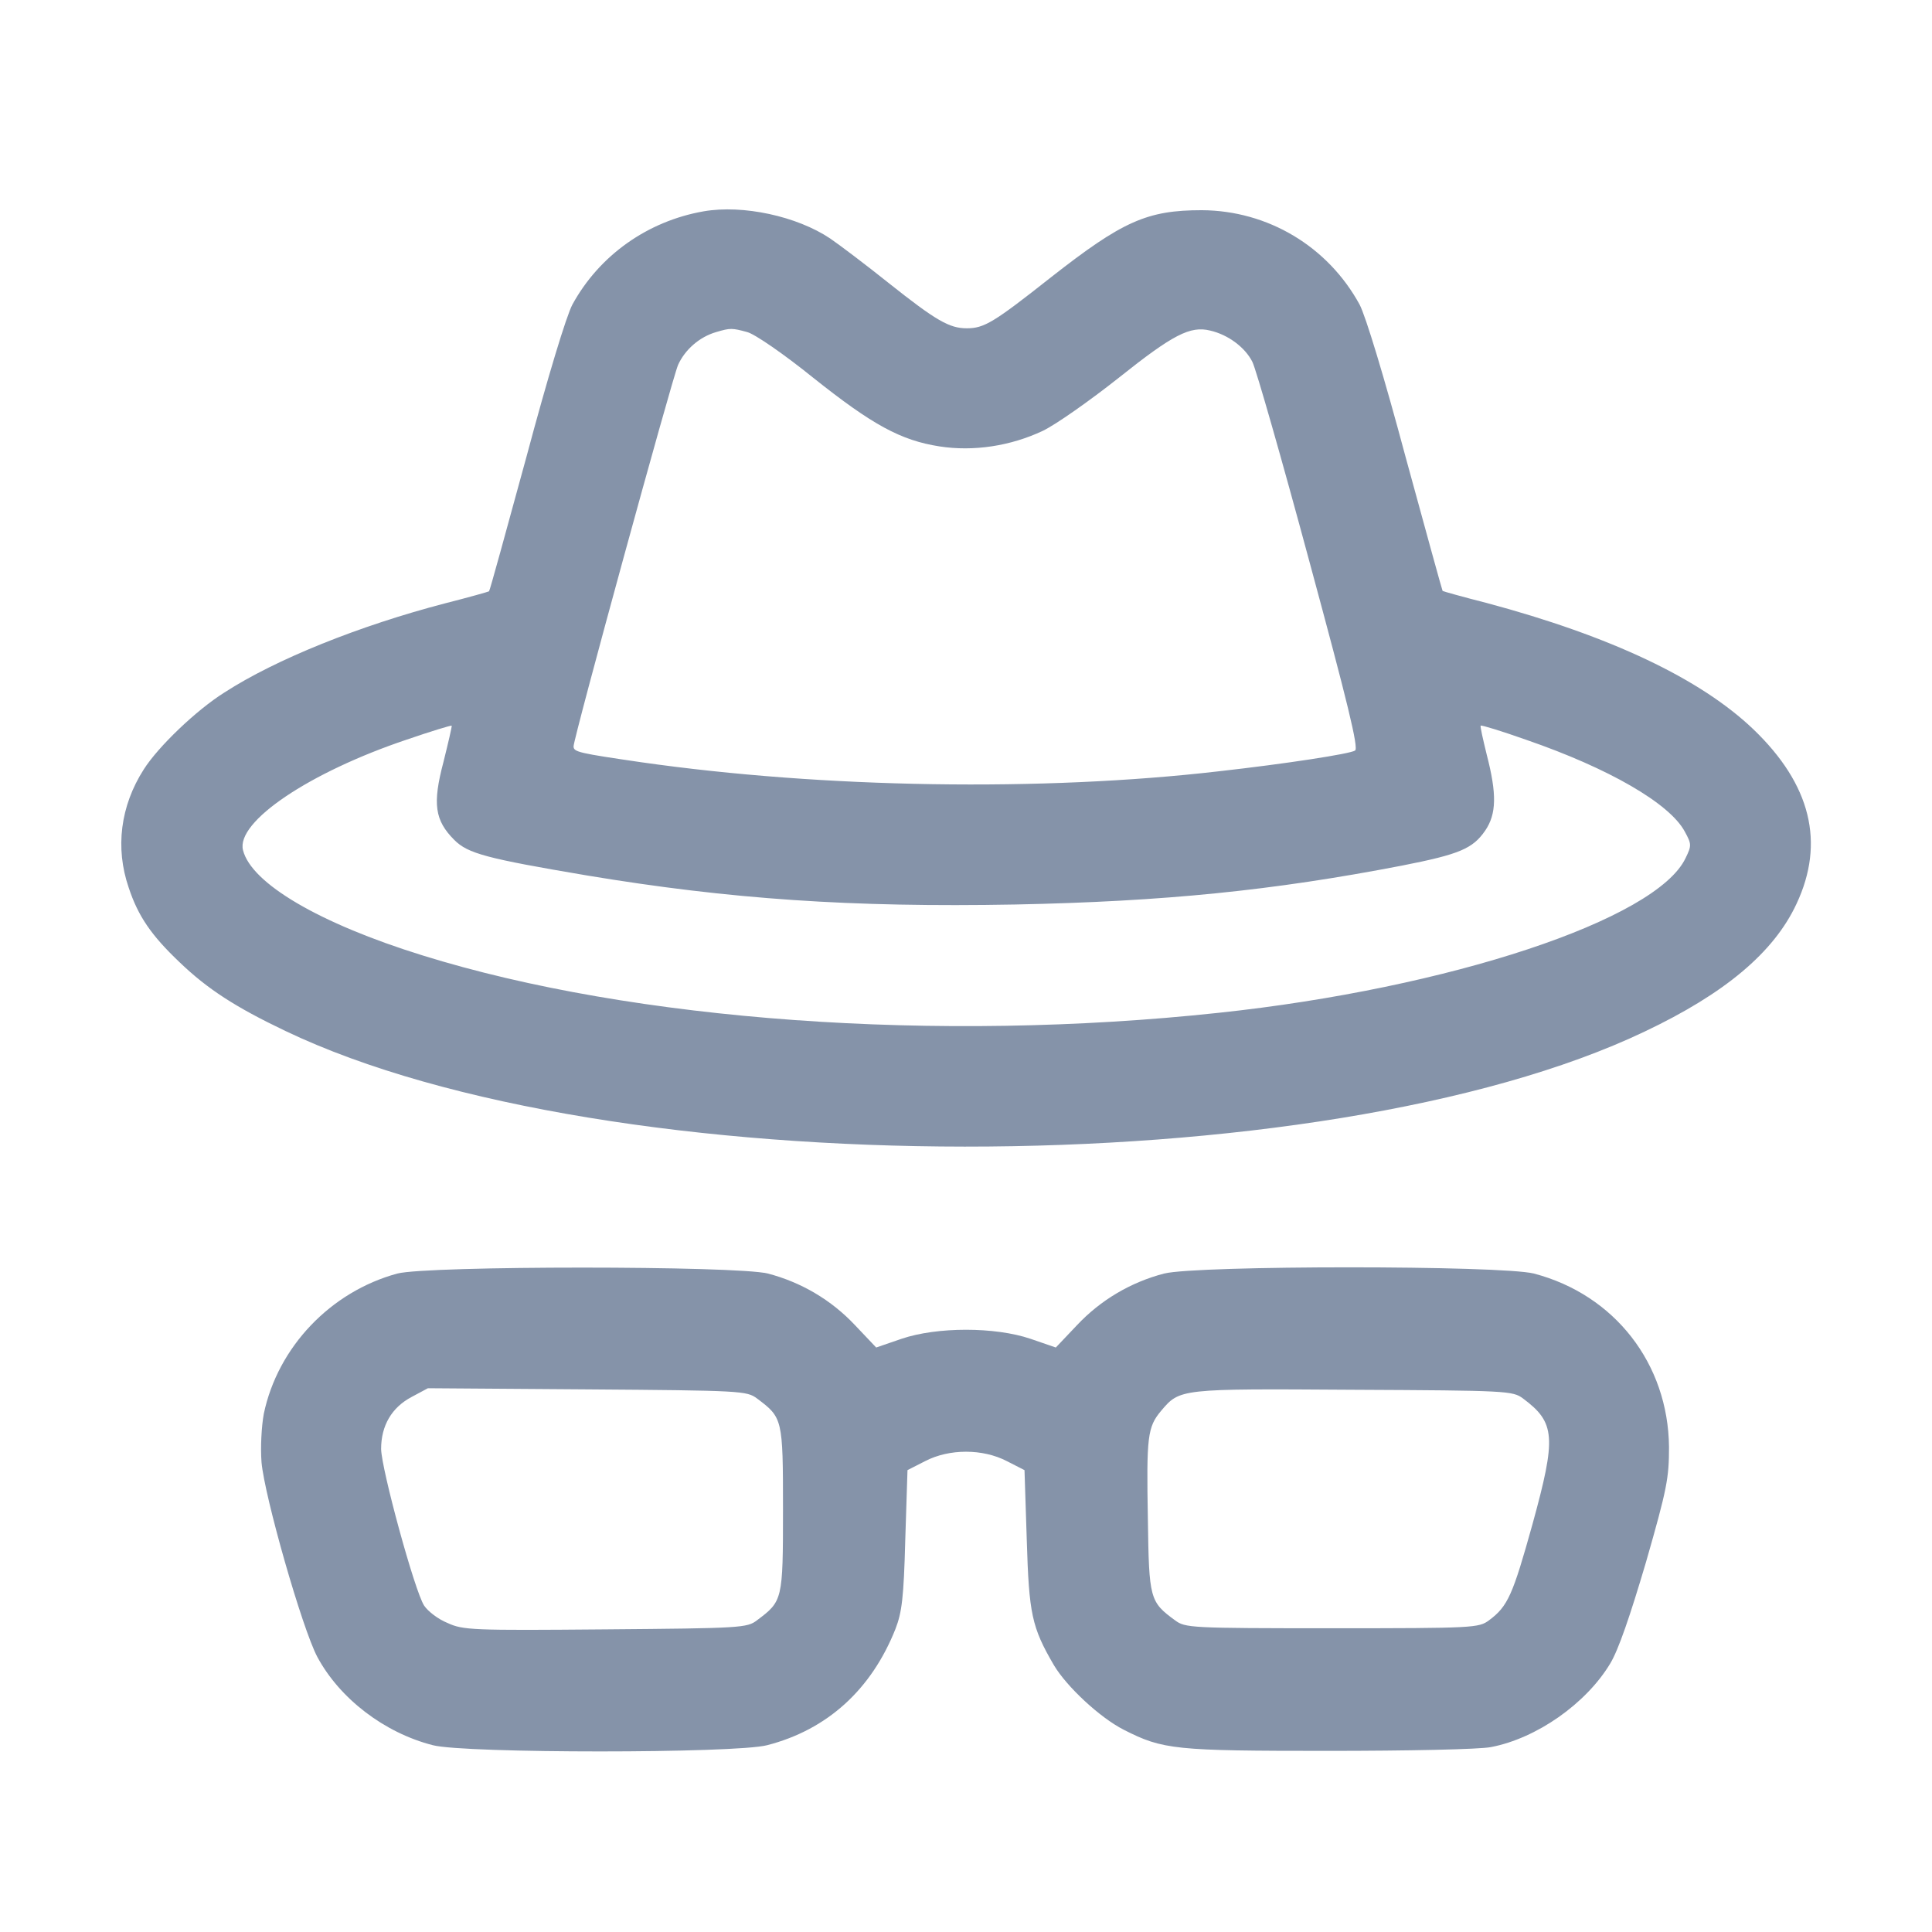 <svg width="64" height="64" viewBox="0 0 64 64" fill="none" xmlns="http://www.w3.org/2000/svg">
<path d="M23.312 7C21.45 7.325 19.85 8.463 18.962 10.088C18.762 10.463 18.15 12.475 17.438 15.138C16.775 17.563 16.225 19.575 16.2 19.588C16.188 19.6 15.525 19.788 14.738 19.988C11.912 20.725 9.137 21.838 7.437 22.938C6.5 23.525 5.237 24.738 4.762 25.488C3.987 26.7 3.812 28.088 4.262 29.4C4.575 30.35 5.012 30.988 5.962 31.888C6.875 32.763 7.8 33.363 9.45 34.15C20.113 39.25 43.8 39.263 54.475 34.175C57.138 32.913 58.763 31.55 59.513 29.938C60.462 27.913 59.987 25.988 58.087 24.163C56.337 22.488 53.362 21.075 49.25 19.975C48.462 19.775 47.8 19.588 47.788 19.575C47.775 19.563 47.225 17.563 46.562 15.138C45.85 12.475 45.237 10.463 45.038 10.088C43.987 8.163 42 6.975 39.812 6.963C38 6.963 37.188 7.325 34.812 9.188C32.913 10.688 32.6 10.875 32.025 10.875C31.45 10.875 31.012 10.625 29.438 9.375C28.688 8.775 27.812 8.113 27.5 7.9C26.4 7.163 24.613 6.775 23.312 7ZM24.75 11C25 11.063 25.962 11.725 26.938 12.513C28.9 14.075 29.837 14.588 31.125 14.788C32.25 14.963 33.475 14.775 34.538 14.275C34.962 14.075 36.1 13.275 37.062 12.513C38.85 11.088 39.425 10.788 40.087 10.95C40.688 11.088 41.25 11.513 41.487 11.988C41.612 12.238 42.462 15.213 43.375 18.6C44.638 23.263 45.013 24.788 44.888 24.863C44.712 24.975 42.6 25.3 40.375 25.55C34.55 26.225 27.288 26.113 21.238 25.25C19.188 24.95 19 24.913 19 24.725C19 24.45 22.262 12.55 22.462 12.088C22.688 11.588 23.163 11.163 23.725 11C24.188 10.863 24.25 10.863 24.75 11ZM14.688 25.25C14.325 26.625 14.4 27.175 15.05 27.825C15.5 28.275 16.113 28.438 19.438 29C24.175 29.788 28.212 30.063 33.625 29.963C38.575 29.863 42.163 29.5 46.438 28.675C48.35 28.3 48.788 28.113 49.2 27.513C49.575 26.963 49.587 26.3 49.25 25C49.125 24.488 49.025 24.05 49.05 24.038C49.075 24.013 49.763 24.225 50.575 24.513C53.288 25.45 55.312 26.613 55.812 27.55C56.038 27.963 56.038 28.013 55.837 28.425C54.875 30.463 48 32.738 40.375 33.55C31.075 34.55 20.988 33.825 14 31.65C10.575 30.588 8.325 29.263 8.05 28.163C7.812 27.225 10.238 25.588 13.475 24.5C14.275 24.225 14.938 24.025 14.963 24.038C14.975 24.063 14.85 24.6 14.688 25.25Z" fill="#8593A9"/>
<path d="M13.162 42.188C10.95 42.788 9.2 44.625 8.738 46.837C8.663 47.25 8.625 47.938 8.663 48.438C8.763 49.575 10.012 53.95 10.512 54.888C11.25 56.263 12.725 57.4 14.338 57.812C15.387 58.087 24.363 58.087 25.413 57.812C27.4 57.3 28.863 55.975 29.663 53.962C29.875 53.413 29.938 52.938 29.988 51.013L30.062 48.7L30.65 48.4C31.45 47.987 32.55 47.987 33.35 48.4L33.938 48.7L34.013 51.013C34.087 53.462 34.175 53.9 34.913 55.163C35.337 55.875 36.438 56.9 37.225 57.3C38.525 57.962 38.913 58 44.013 58C46.638 58 49.013 57.95 49.388 57.875C50.9 57.587 52.538 56.438 53.337 55.112C53.612 54.663 54 53.525 54.525 51.75C55.225 49.312 55.288 48.962 55.288 47.938C55.263 45.175 53.487 42.888 50.812 42.188C49.725 41.913 39.65 41.913 38.562 42.188C37.462 42.475 36.462 43.062 35.675 43.9L34.975 44.638L34.138 44.35C32.962 43.95 31.038 43.95 29.863 44.35L29.025 44.638L28.325 43.9C27.538 43.062 26.538 42.475 25.438 42.188C24.4 41.925 14.162 41.925 13.162 42.188ZM25.075 46.325C25.925 46.962 25.938 46.987 25.938 50C25.938 53.013 25.925 53.038 25.075 53.675C24.75 53.925 24.55 53.938 20.05 53.975C15.637 54.013 15.338 54 14.825 53.763C14.512 53.638 14.175 53.375 14.05 53.188C13.738 52.712 12.637 48.675 12.625 48C12.625 47.225 12.975 46.625 13.637 46.275L14.175 45.987L19.45 46.025C24.562 46.062 24.738 46.075 25.075 46.325ZM50.45 46.325C51.525 47.125 51.562 47.6 50.763 50.5C50.112 52.837 49.95 53.212 49.325 53.675C48.987 53.925 48.837 53.938 44.125 53.938C39.413 53.938 39.263 53.925 38.925 53.675C38.087 53.062 38.062 52.962 38.025 50.337C37.975 47.575 38.013 47.275 38.462 46.737C39.087 46 39.062 46 44.837 46.038C49.938 46.062 50.112 46.075 50.45 46.325Z" fill="#8593A9"/>
</svg>
